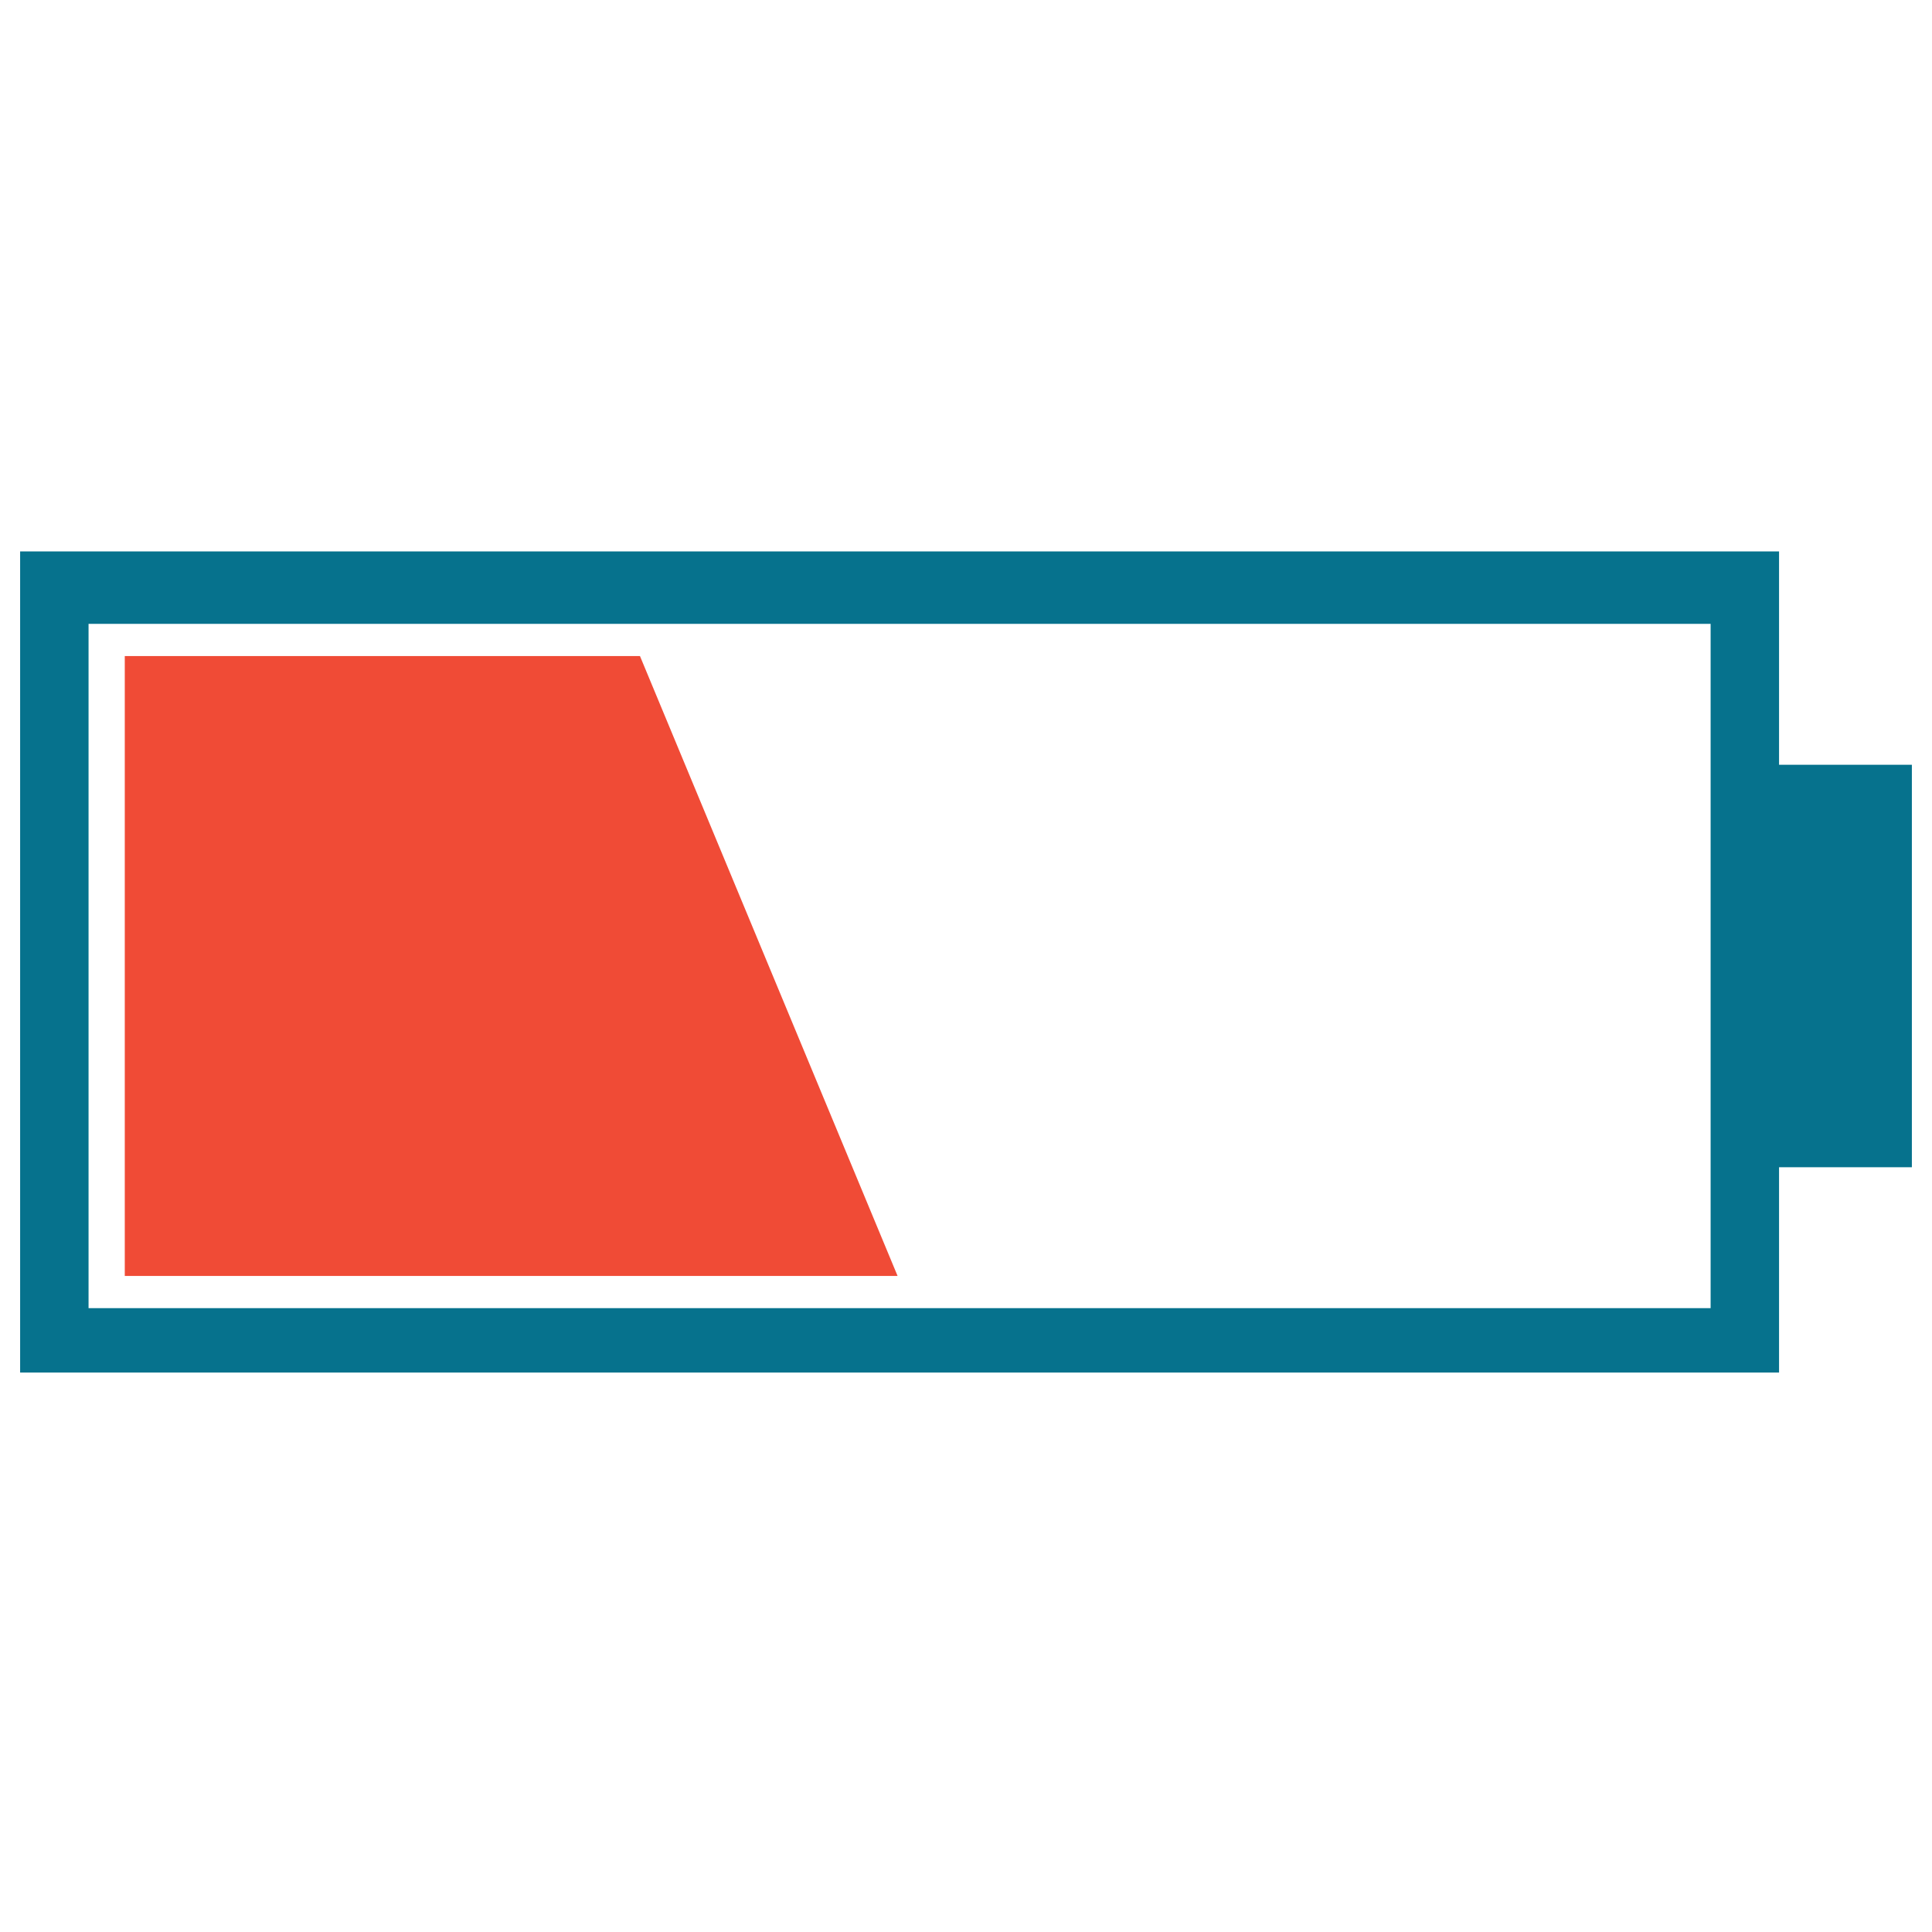 <?xml version="1.0" encoding="utf-8"?>
<!-- Generator: Adobe Illustrator 18.0.0, SVG Export Plug-In . SVG Version: 6.00 Build 0)  -->
<!DOCTYPE svg PUBLIC "-//W3C//DTD SVG 1.1//EN" "http://www.w3.org/Graphics/SVG/1.1/DTD/svg11.dtd">
<svg version="1.1" id="Layer_1" xmlns="http://www.w3.org/2000/svg" xmlns:xlink="http://www.w3.org/1999/xlink" x="0px" y="0px"
	 viewBox="0 0 48 48" enable-background="new 0 0 48 48" xml:space="preserve">
<g>
	<polygon fill="#F04B36" points="15.9,16.3 3.1,16.3 3.1,31.7 22.3,31.7 	"/>
	<path fill="#06728D" d="M44.2,19v-5.3H0.5v20.4h43.7V29h3.3V19H44.2z M42.5,32.5H2.2v-17h40.3V32.5z"/>
</g>
</svg>
